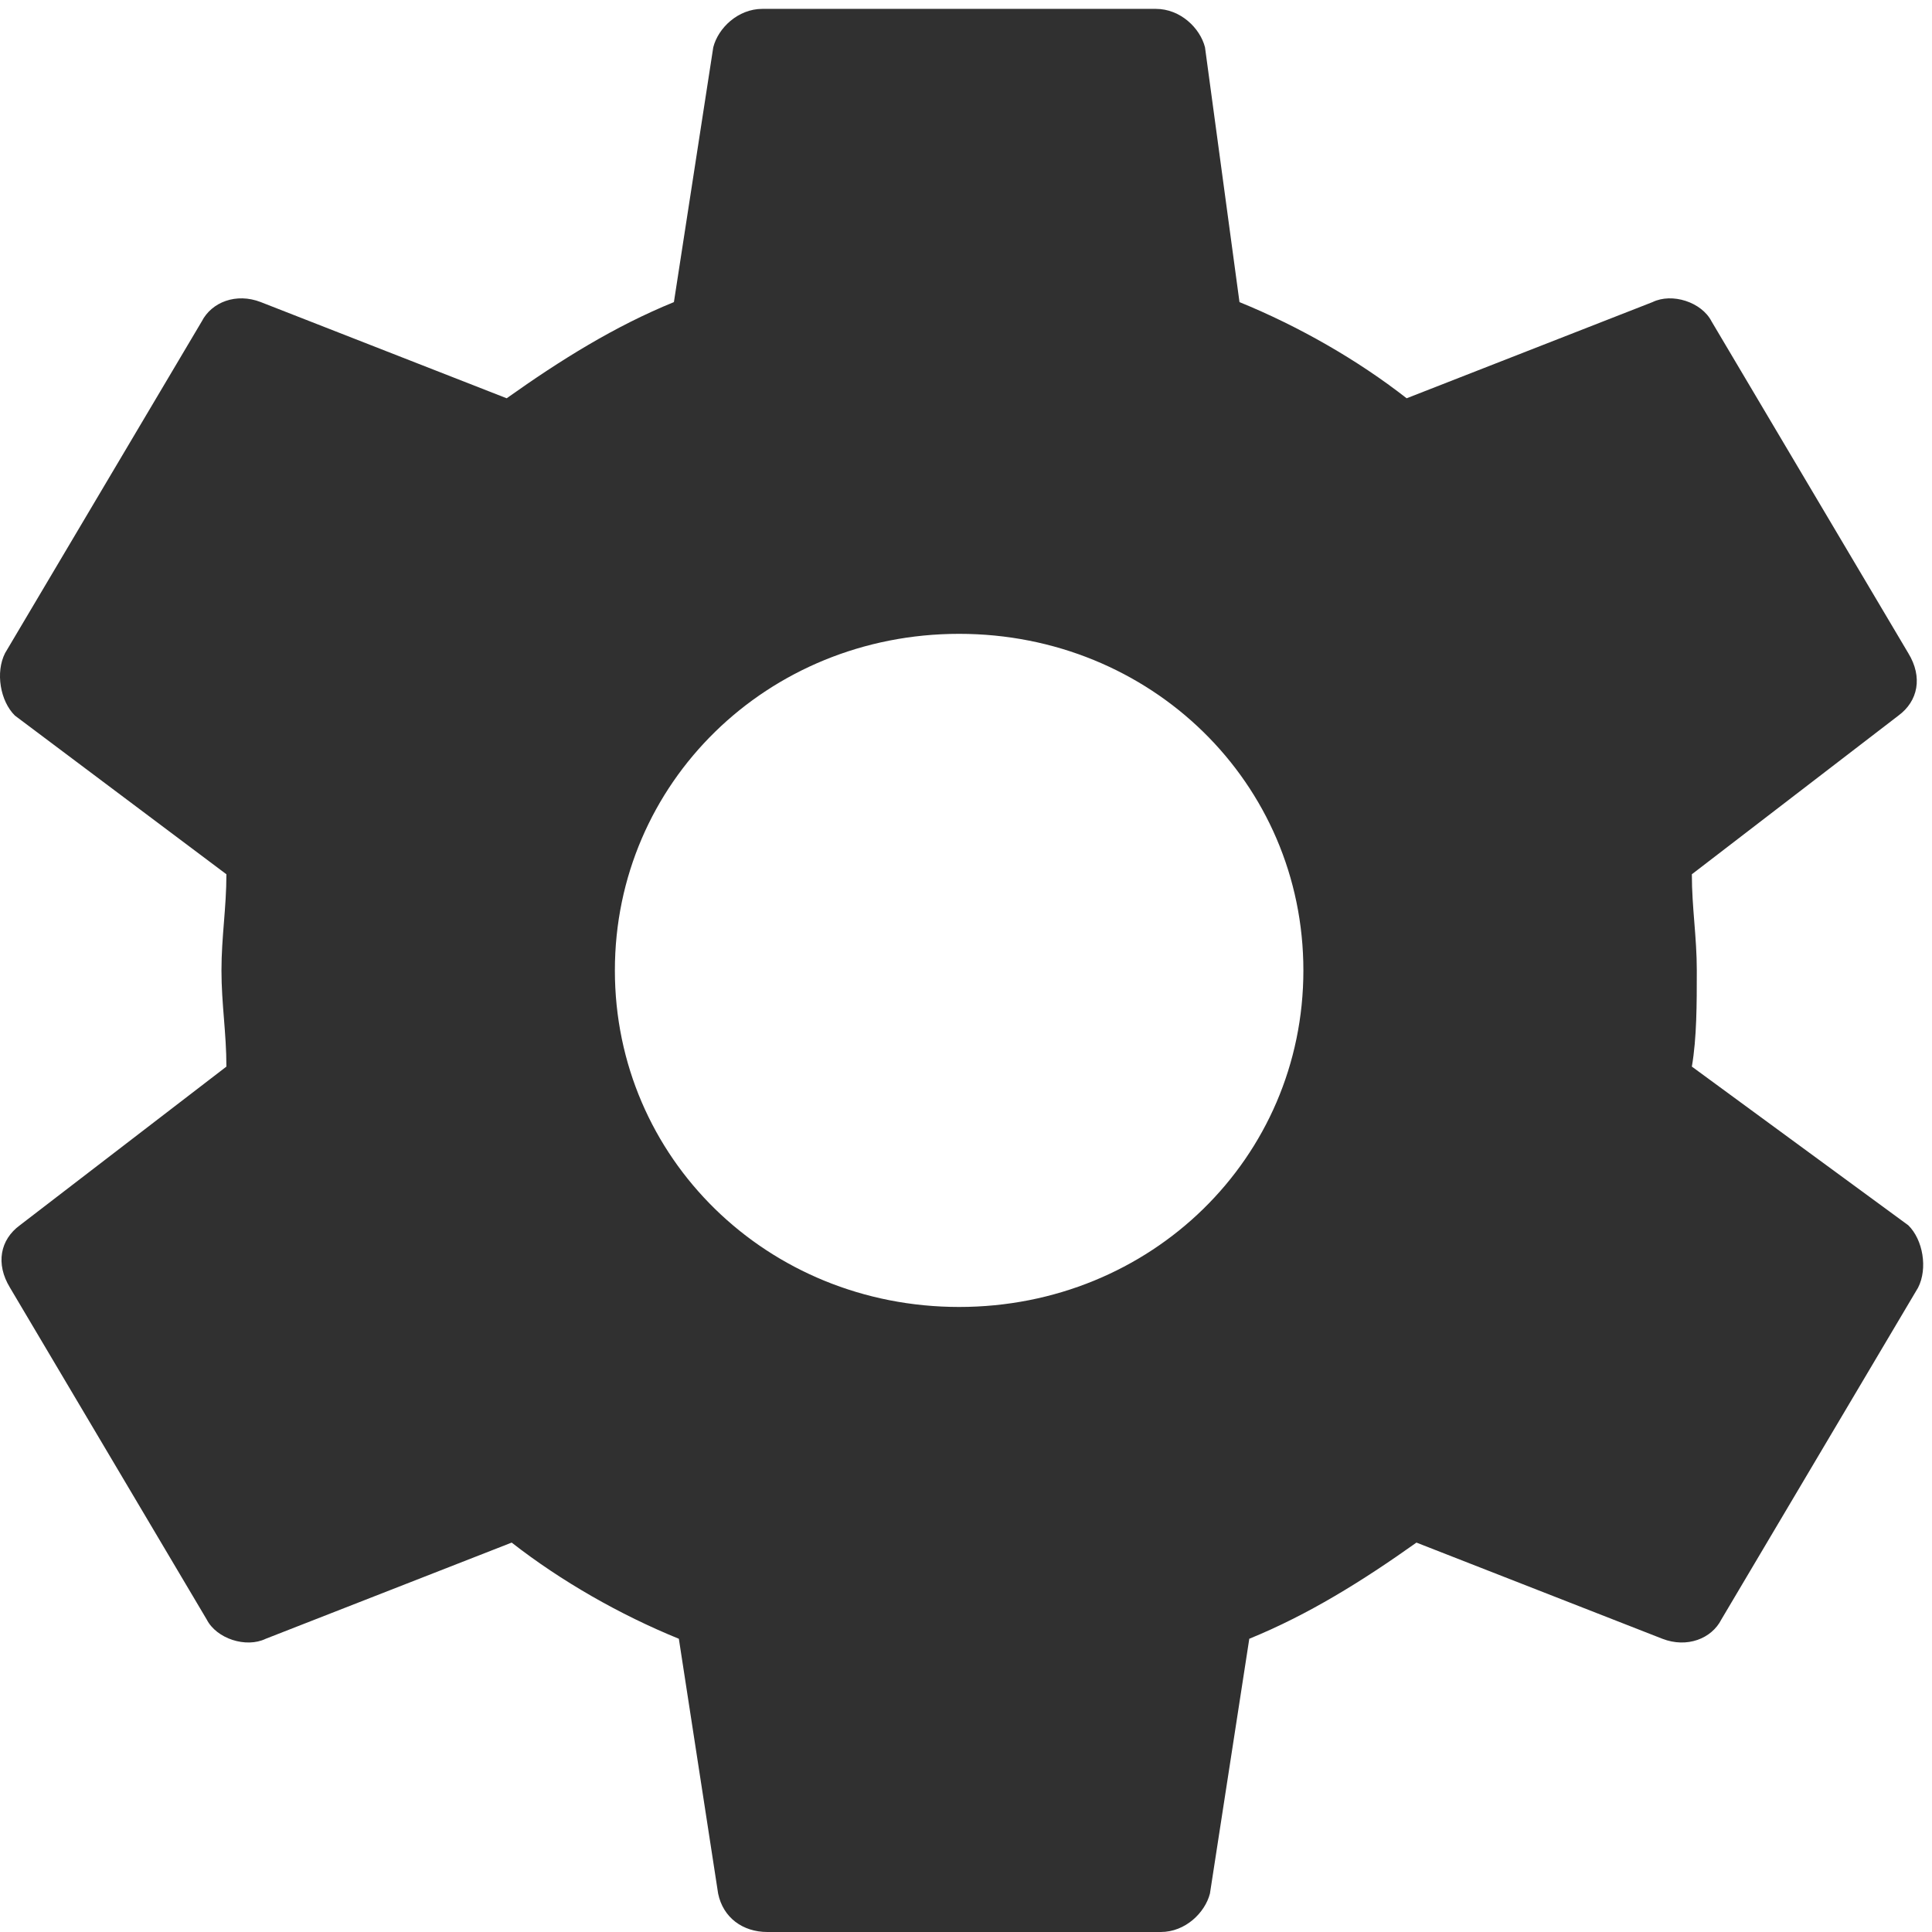<svg width="27" height="27" viewBox="0 0 27 27" fill="none" xmlns="http://www.w3.org/2000/svg">
<path d="M23.644 14.906C23.713 14.503 23.713 14.032 23.713 13.562C23.713 13.091 23.644 12.688 23.644 12.218L26.53 10.001C26.805 9.799 26.874 9.463 26.668 9.127L23.919 4.491C23.781 4.222 23.369 4.088 23.094 4.222L19.658 5.566C18.97 5.028 18.146 4.558 17.322 4.222L16.84 0.661C16.772 0.393 16.497 0.124 16.153 0.124H10.655C10.312 0.124 10.036 0.393 9.968 0.661L9.418 4.222C8.593 4.558 7.838 5.028 7.081 5.566L3.645 4.222C3.301 4.088 2.958 4.222 2.82 4.491L0.071 9.127C-0.066 9.396 0.003 9.799 0.209 10.001L3.164 12.218C3.164 12.688 3.095 13.091 3.095 13.562C3.095 14.032 3.164 14.435 3.164 14.906L0.278 17.123C0.003 17.324 -0.065 17.66 0.14 17.996L2.889 22.633C3.027 22.902 3.439 23.035 3.714 22.902L7.151 21.558C7.838 22.095 8.662 22.566 9.487 22.902L10.036 26.463C10.105 26.799 10.38 27 10.724 27H16.222C16.565 27 16.84 26.731 16.909 26.463L17.459 22.902C18.283 22.566 19.04 22.095 19.795 21.558L23.232 22.902C23.575 23.035 23.919 22.902 24.056 22.633L26.805 17.996C26.943 17.728 26.874 17.324 26.668 17.123L23.644 14.906ZM13.404 18.265C10.724 18.265 8.593 16.183 8.593 13.562C8.593 10.941 10.724 8.858 13.404 8.858C16.085 8.858 18.215 10.941 18.215 13.562C18.215 16.183 16.085 18.265 13.404 18.265Z" fill="#303030"/>
</svg>
